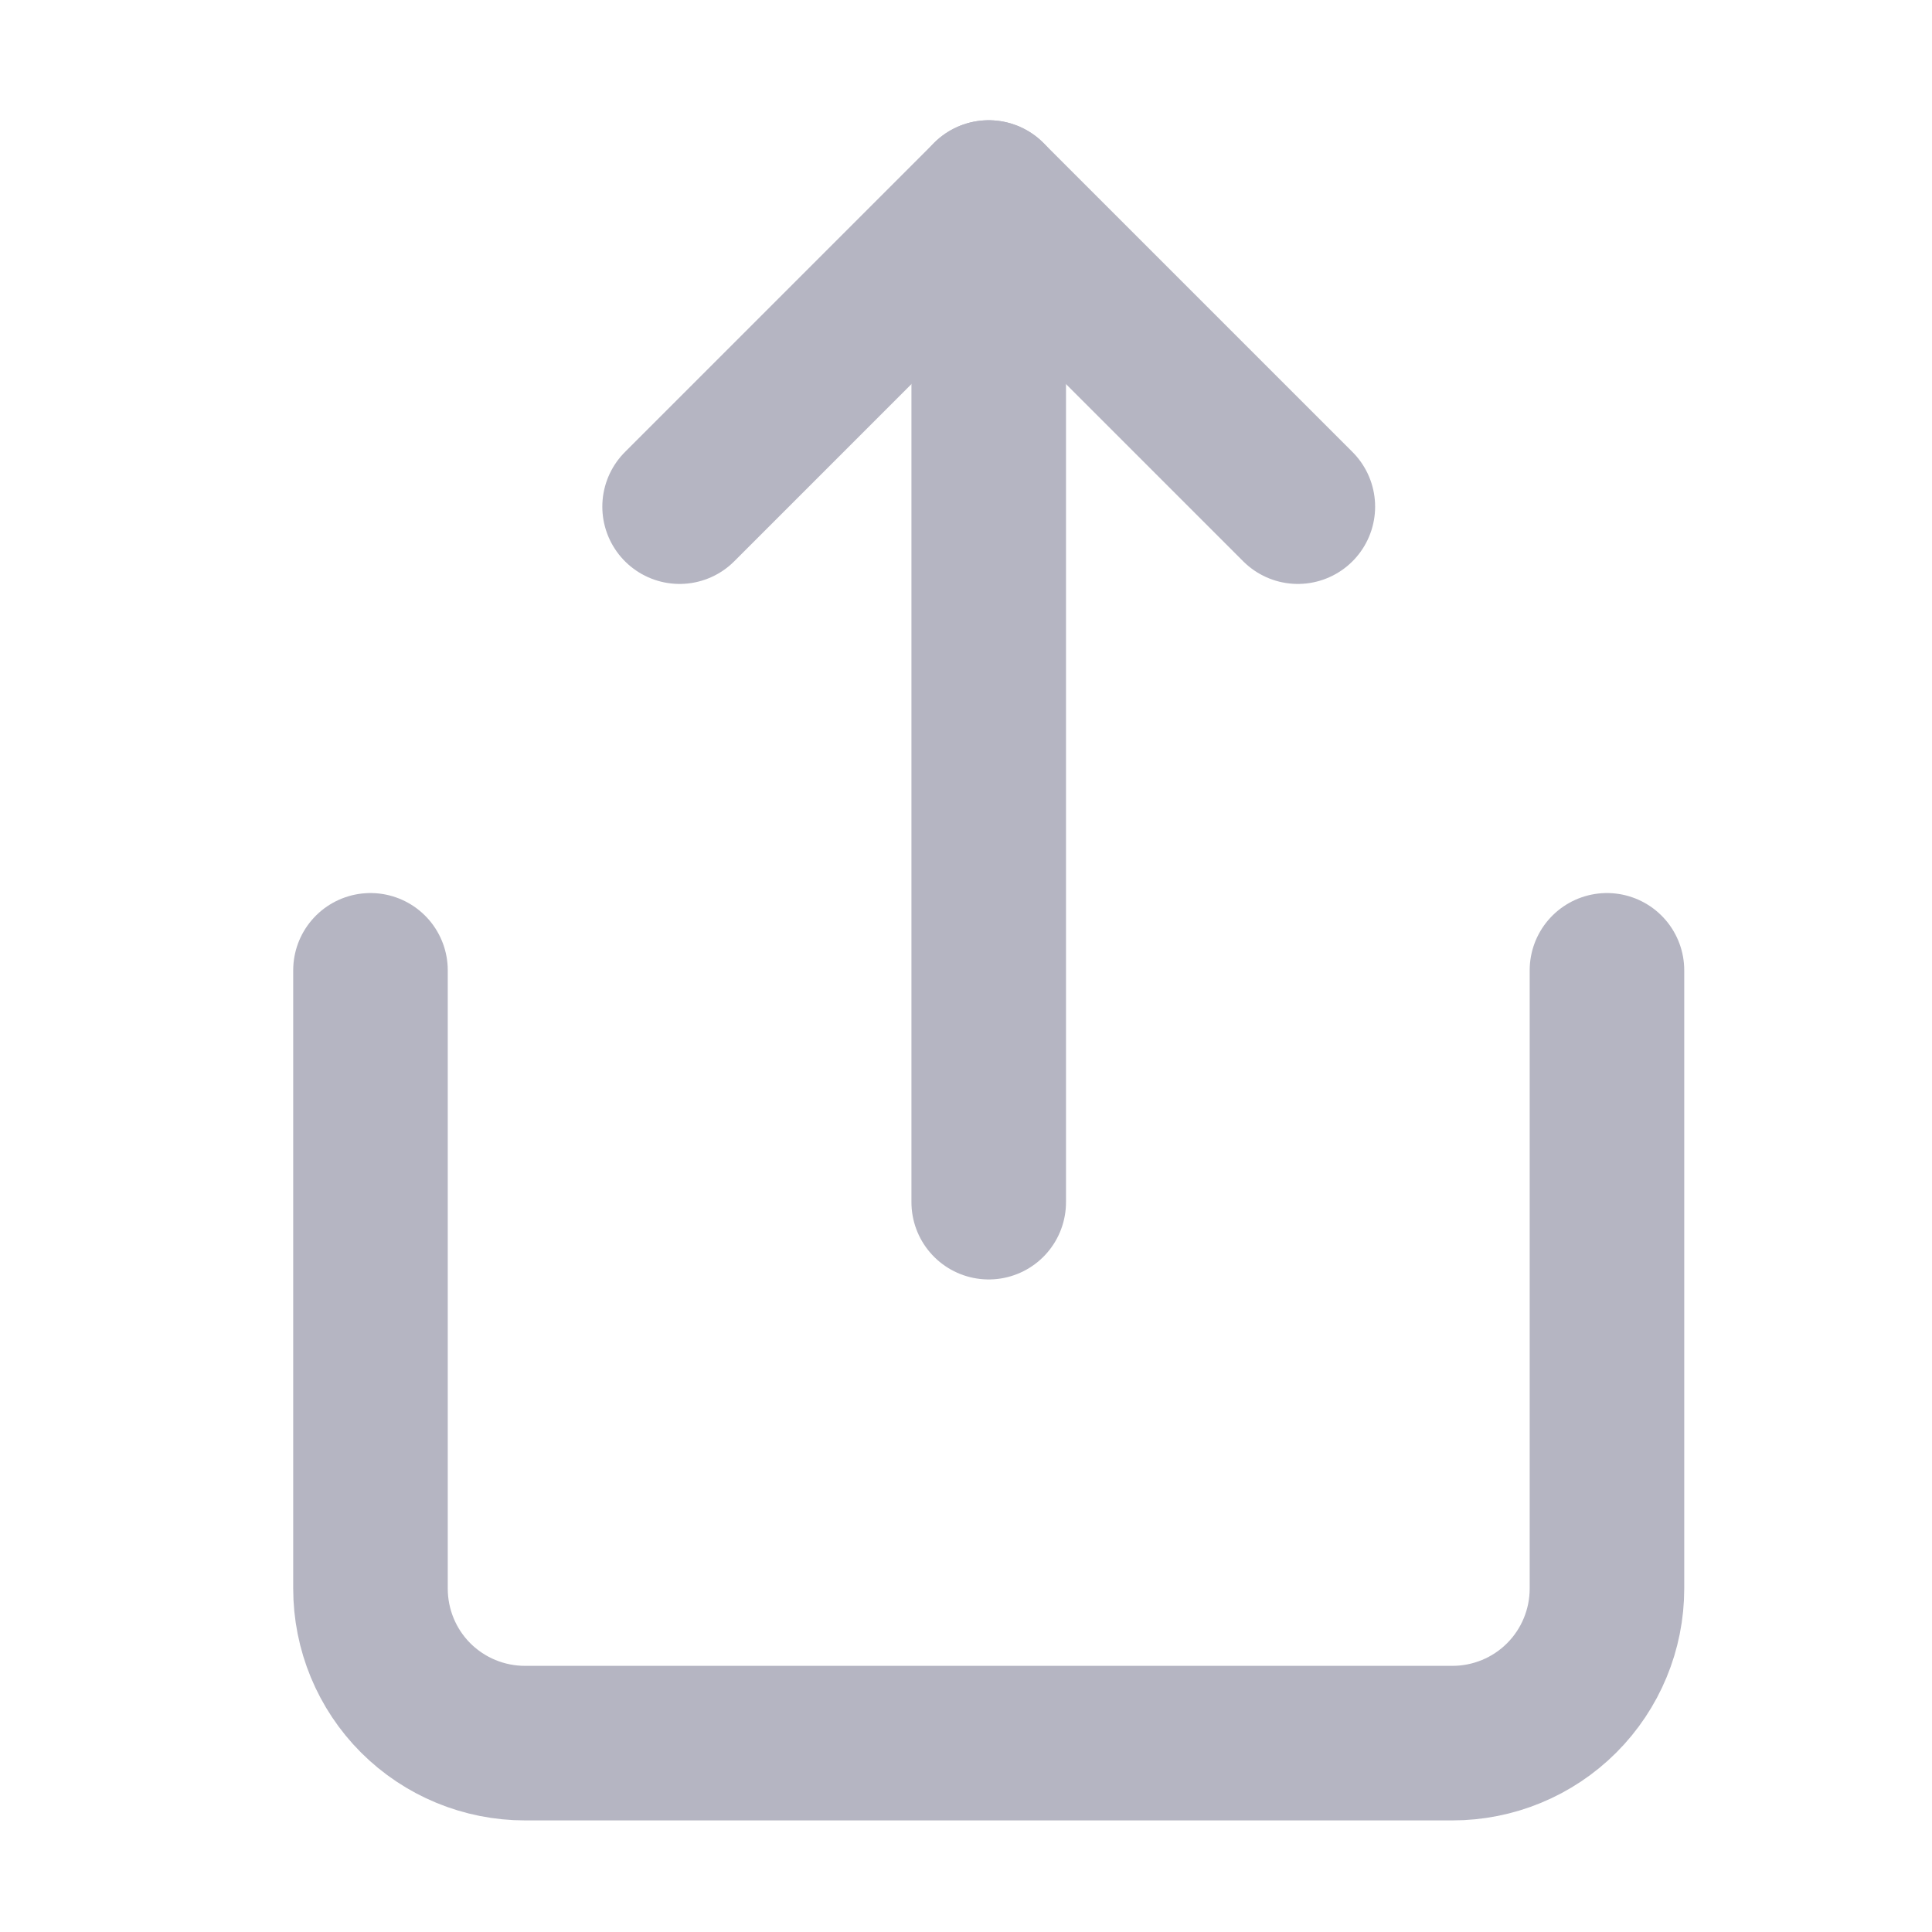 <svg width="25" height="25" viewBox="0 0 25 25" fill="none" xmlns="http://www.w3.org/2000/svg">
<path d="M4.794 12.556V20.556C4.794 21.087 5.004 21.596 5.379 21.971C5.755 22.346 6.263 22.556 6.794 22.556H18.794C19.324 22.556 19.833 22.346 20.208 21.971C20.583 21.596 20.794 21.087 20.794 20.556V12.556" stroke="#B5B5C2" stroke-width="2" stroke-linecap="round" stroke-linejoin="round"/>
<path d="M16.794 6.556L12.794 2.556L8.794 6.556" stroke="#B5B5C2" stroke-width="2" stroke-linecap="round" stroke-linejoin="round"/>
<path d="M12.794 2.556V15.556" stroke="#B5B5C2" stroke-width="2" stroke-linecap="round" stroke-linejoin="round"/>
</svg>
